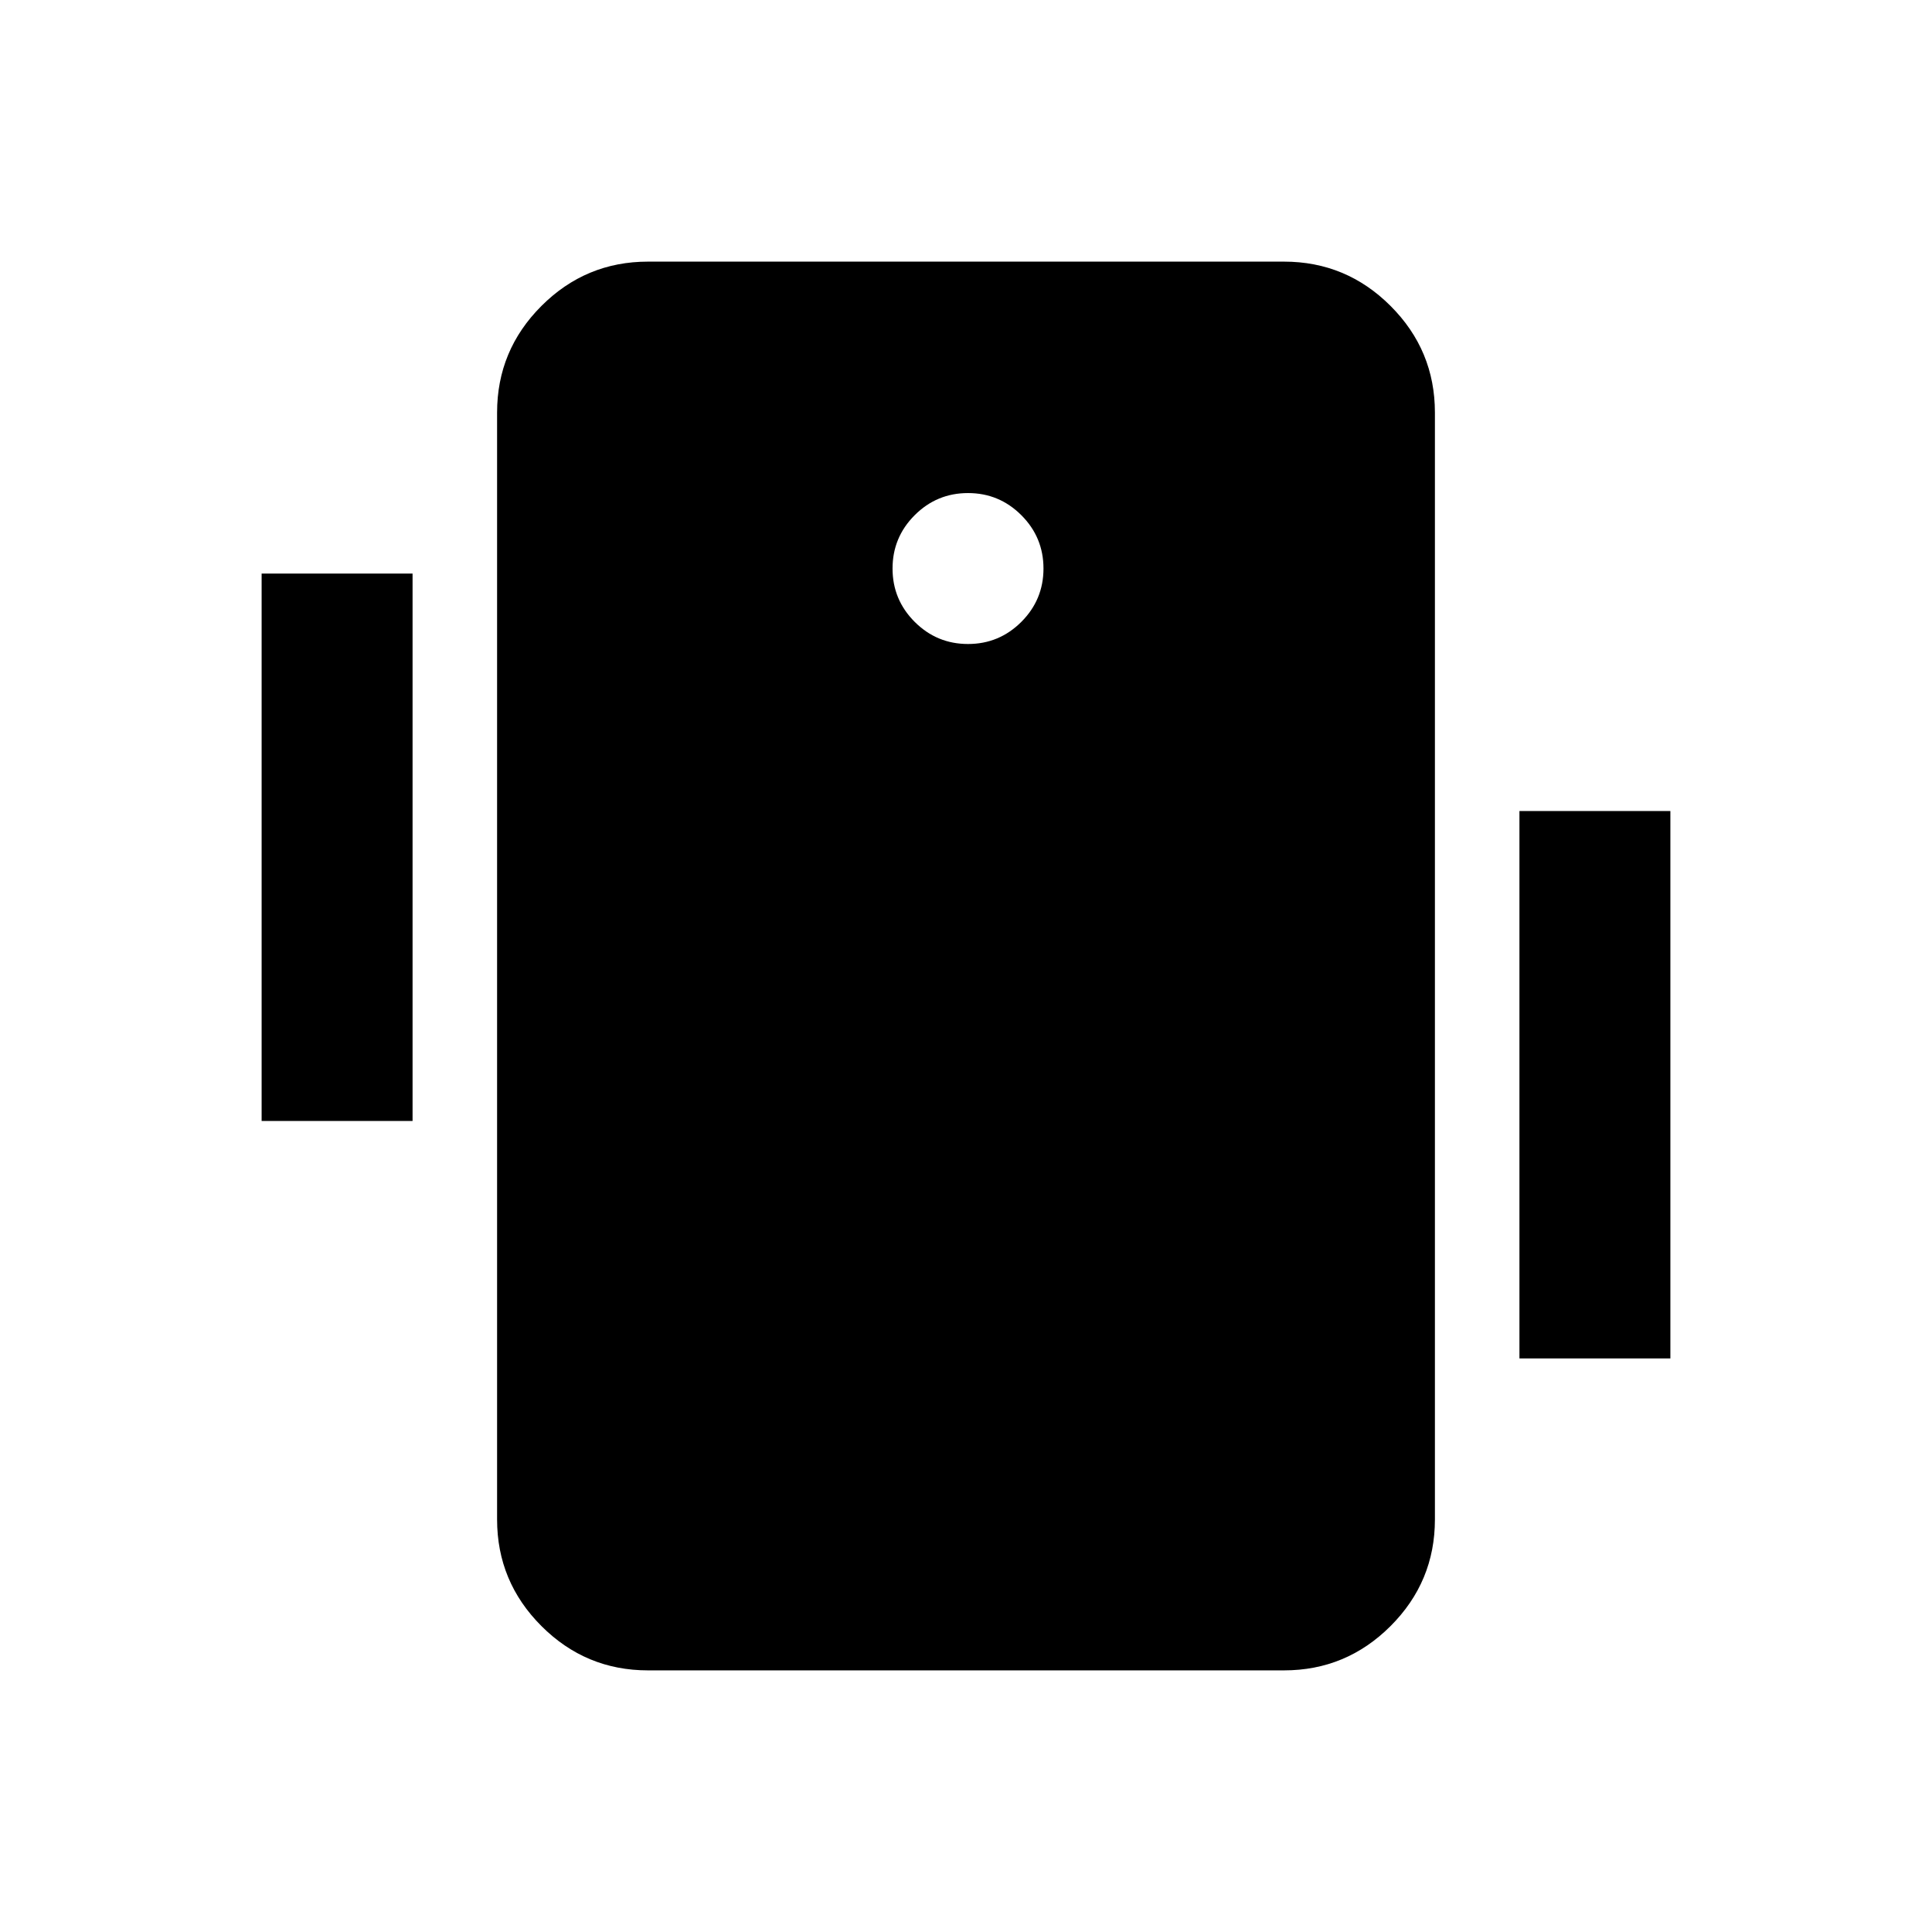 <svg xmlns="http://www.w3.org/2000/svg" height="24" viewBox="0 -960 960 960" width="24"><path d="M322-130q-30.94 0-52.97-22.03Q247-174.06 247-205v-550q0-30.94 22.03-52.97Q291.06-830 322-830h316q30.94 0 52.97 22.03Q713-785.94 713-755v550q0 30.94-22.03 52.97Q668.94-130 638-130H322Zm159-510q15.5 0 26.5-11t11-26.5q0-15.5-11-26.5T481-715q-15.5 0-26.5 11t-11 26.5q0 15.5 11 26.5t26.5 11ZM130-403v-272h75v272h-75Zm625 118v-272h75v272h-75Z"/></svg>